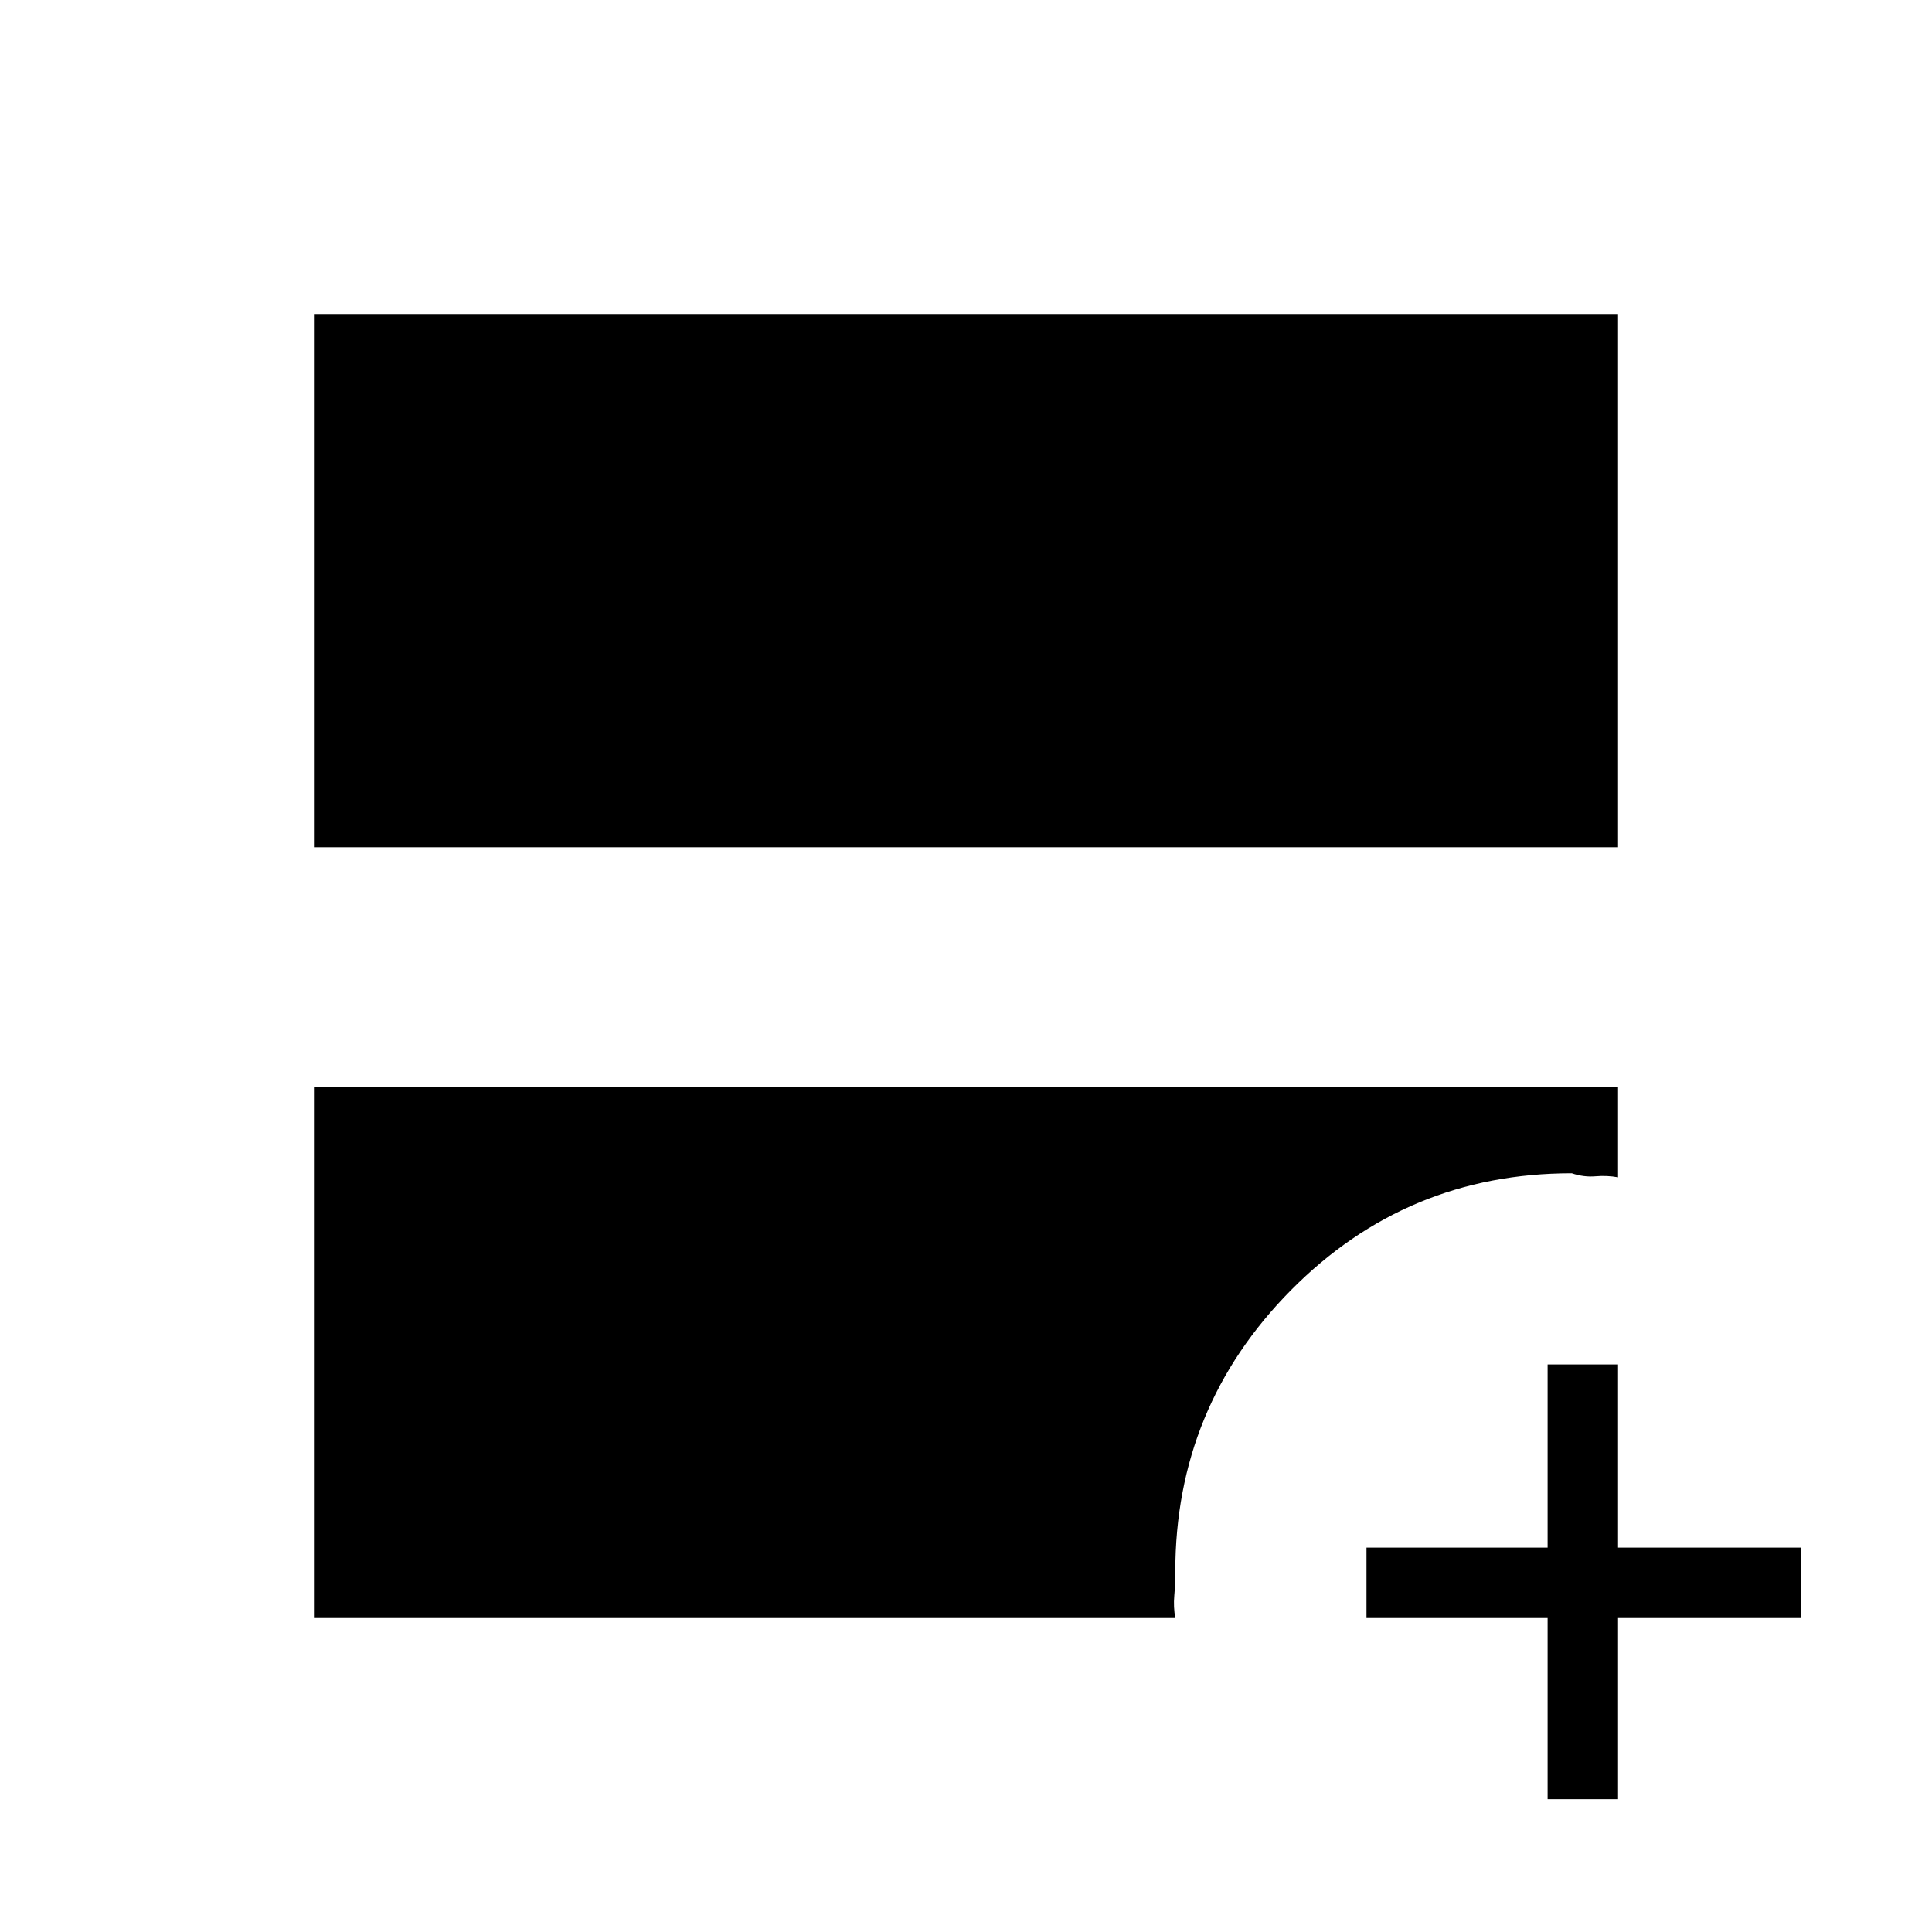 <svg xmlns="http://www.w3.org/2000/svg" height="48" viewBox="0 -960 960 960" width="48"><path d="M156-539v-265h648v265H156Zm0 383v-264h648v45q-5.5-1-11.25-.5T781-377q-82 0-139.5 58.065T584-179q0 6.21-.5 11.855-.5 5.645.5 11.145H156Zm613 90v-90h-90v-35h90v-91h35v91h91v35h-91v90h-35Z"/></svg>